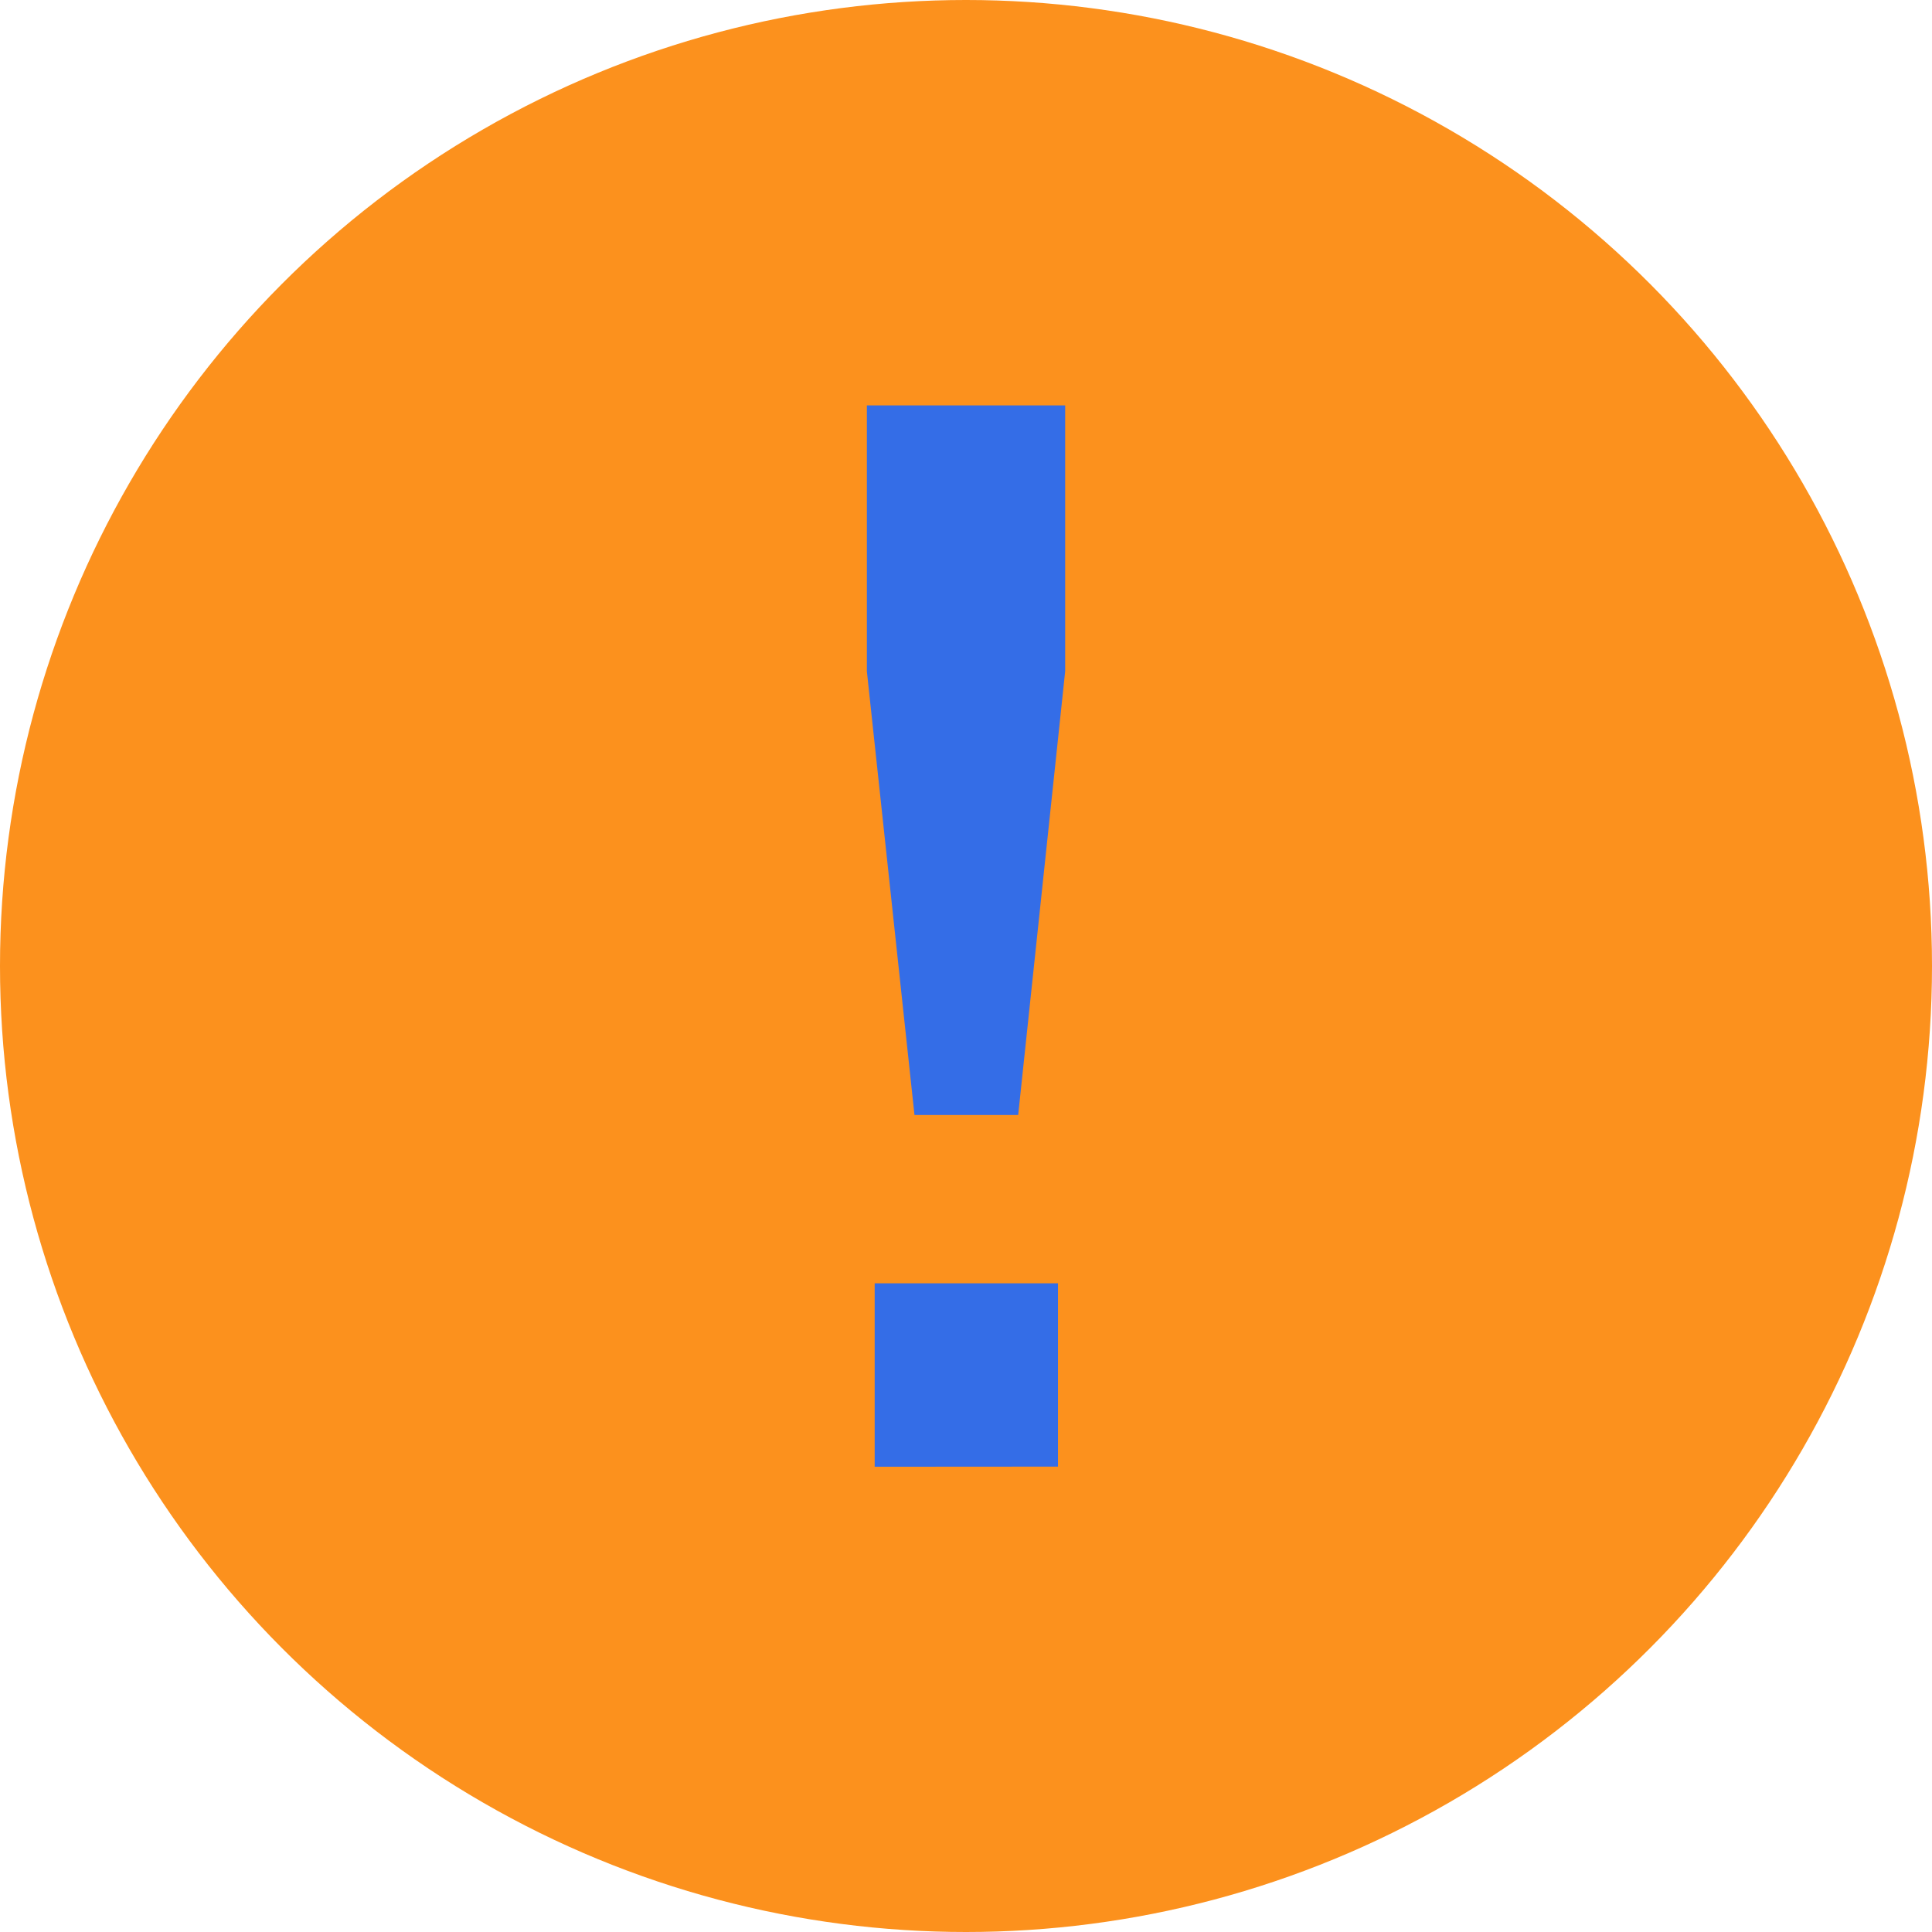 <svg xmlns="http://www.w3.org/2000/svg" width="46.504" height="46.504" viewBox="0 0 46.504 46.504">
  <g id="Group_241" data-name="Group 241" transform="translate(-124.496 -823.496)">
    <circle id="Ellipse_4" data-name="Ellipse 4" cx="23.252" cy="23.252" r="23.252" transform="translate(124.496 823.496)" fill="#fc911d"/>
    <path id="Path_3208" data-name="Path 3208" d="M5.04,20.049,3.894,9.369v-6.4H8.667v6.4L7.536,20.049Zm-.958,8.466V24.1H8.494v4.412Z" transform="translate(141.468 830.286)" fill="#346de7"/>
  </g>
</svg>
